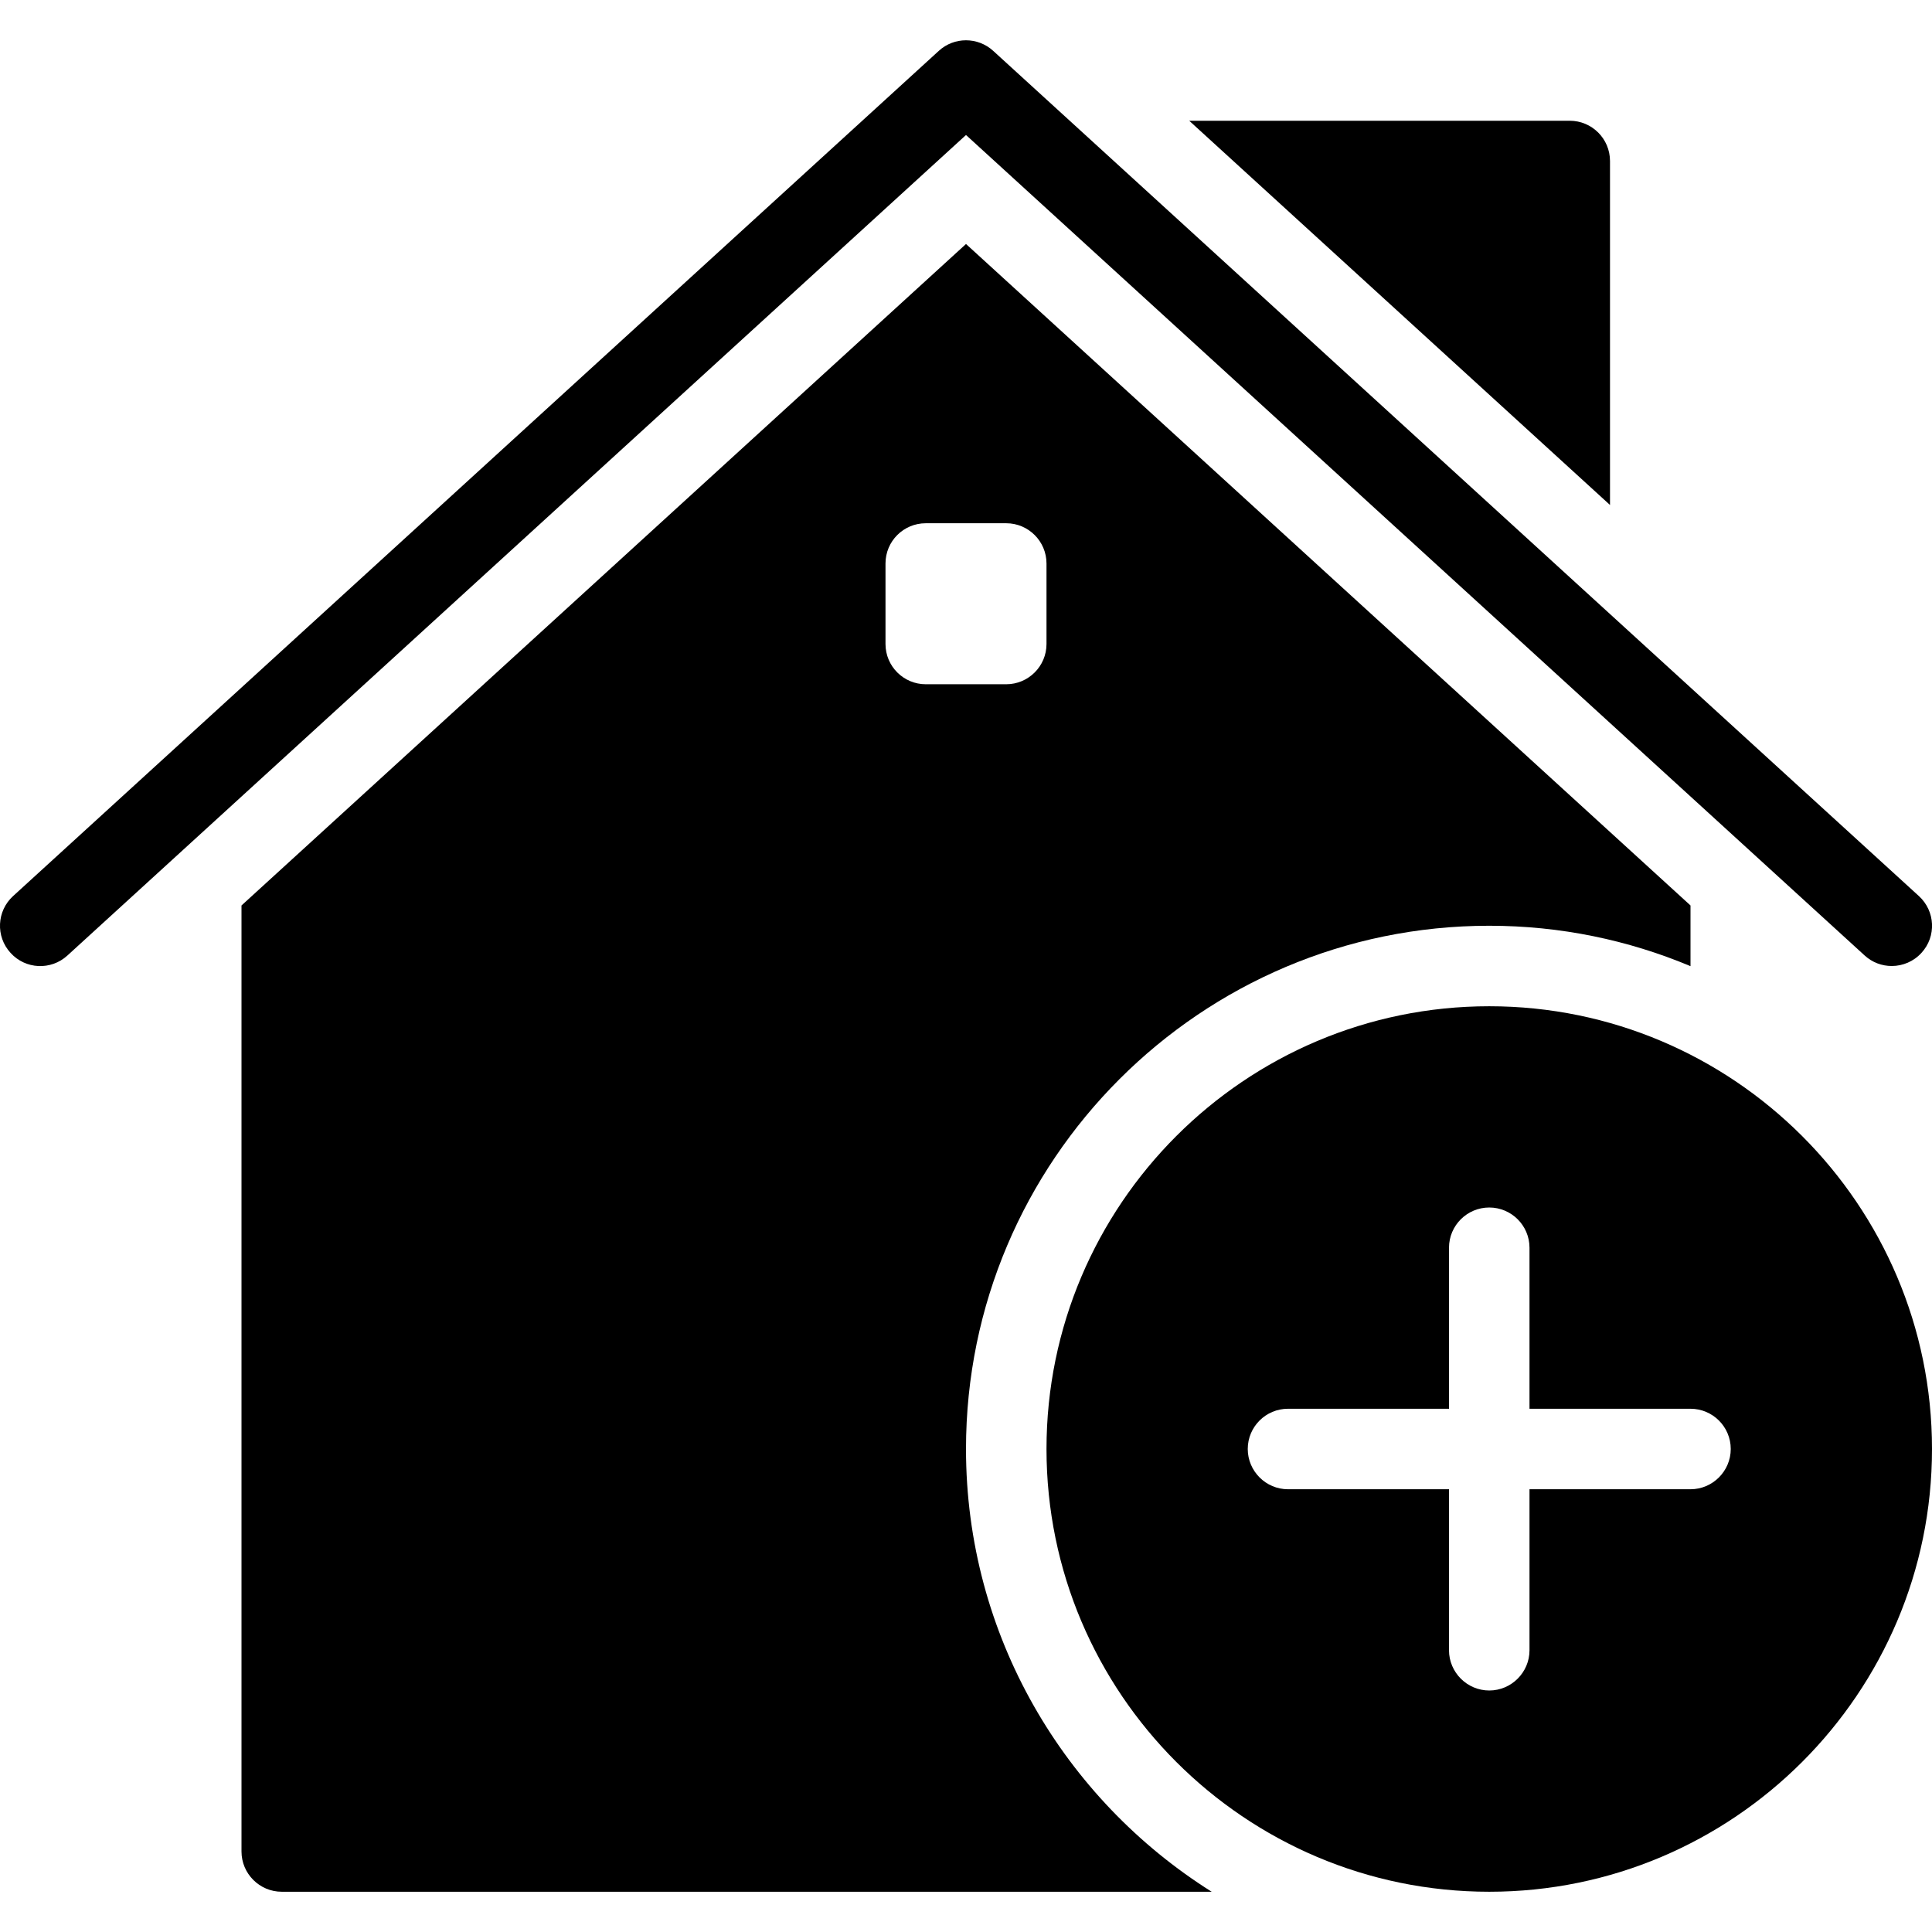 <?xml version="1.0" encoding="utf-8"?>
<!-- Generator: Adobe Illustrator 16.0.0, SVG Export Plug-In . SVG Version: 6.00 Build 0)  -->
<!DOCTYPE svg PUBLIC "-//W3C//DTD SVG 1.1//EN" "http://www.w3.org/Graphics/SVG/1.1/DTD/svg11.dtd">
<svg version="1.1" id="Layer_3" xmlns="http://www.w3.org/2000/svg" xmlns:xlink="http://www.w3.org/1999/xlink" x="0px" y="0px"
	 width="24px" height="24px" viewBox="0 0 24 24" enable-background="new 0 0 24 24" xml:space="preserve">
<g>
	<g>
		<path d="M20,6.273V2c0-0.277-0.225-0.5-0.5-0.5h-4.727L20,6.273z"/>
	</g>
	<g>
		<g>
			<path d="M23.5,12c-0.121,0-0.241-0.043-0.337-0.131L12,1.677L0.837,11.87c-0.203,0.186-0.52,0.173-0.706-0.033
				c-0.187-0.204-0.172-0.52,0.032-0.706l11.5-10.5c0.19-0.174,0.483-0.174,0.674,0l11.5,10.5c0.204,0.186,0.22,0.502,0.032,0.706
				C23.771,11.945,23.635,12,23.5,12z"/>
		</g>
	</g>
	<path d="M12,18c0-3.584,2.916-6.5,6.5-6.5c0.887,0,1.73,0.179,2.5,0.502v-0.754l-9-8.217l-9,8.217V23c0,0.275,0.224,0.5,0.5,0.5
		h11.552C13.223,22.35,12,20.316,12,18z M11,8V7c0-0.277,0.224-0.5,0.5-0.5h1C12.775,6.5,13,6.724,13,7v1c0,0.276-0.225,0.5-0.5,0.5
		h-1C11.224,8.5,11,8.276,11,8z"/>
	<path d="M18.5,12.5c-3.033,0-5.5,2.466-5.5,5.5s2.467,5.5,5.5,5.5c3.032,0,5.5-2.467,5.5-5.5S21.532,12.5,18.5,12.5z M21,18.5h-2v2
		c0,0.275-0.225,0.5-0.5,0.5S18,20.775,18,20.5v-2h-2c-0.275,0-0.5-0.225-0.5-0.5c0-0.277,0.225-0.5,0.5-0.5h2v-2
		c0-0.277,0.225-0.5,0.5-0.5s0.5,0.223,0.5,0.5v2h2c0.275,0,0.5,0.223,0.5,0.5C21.5,18.275,21.275,18.5,21,18.5z"/>
</g>
</svg>
